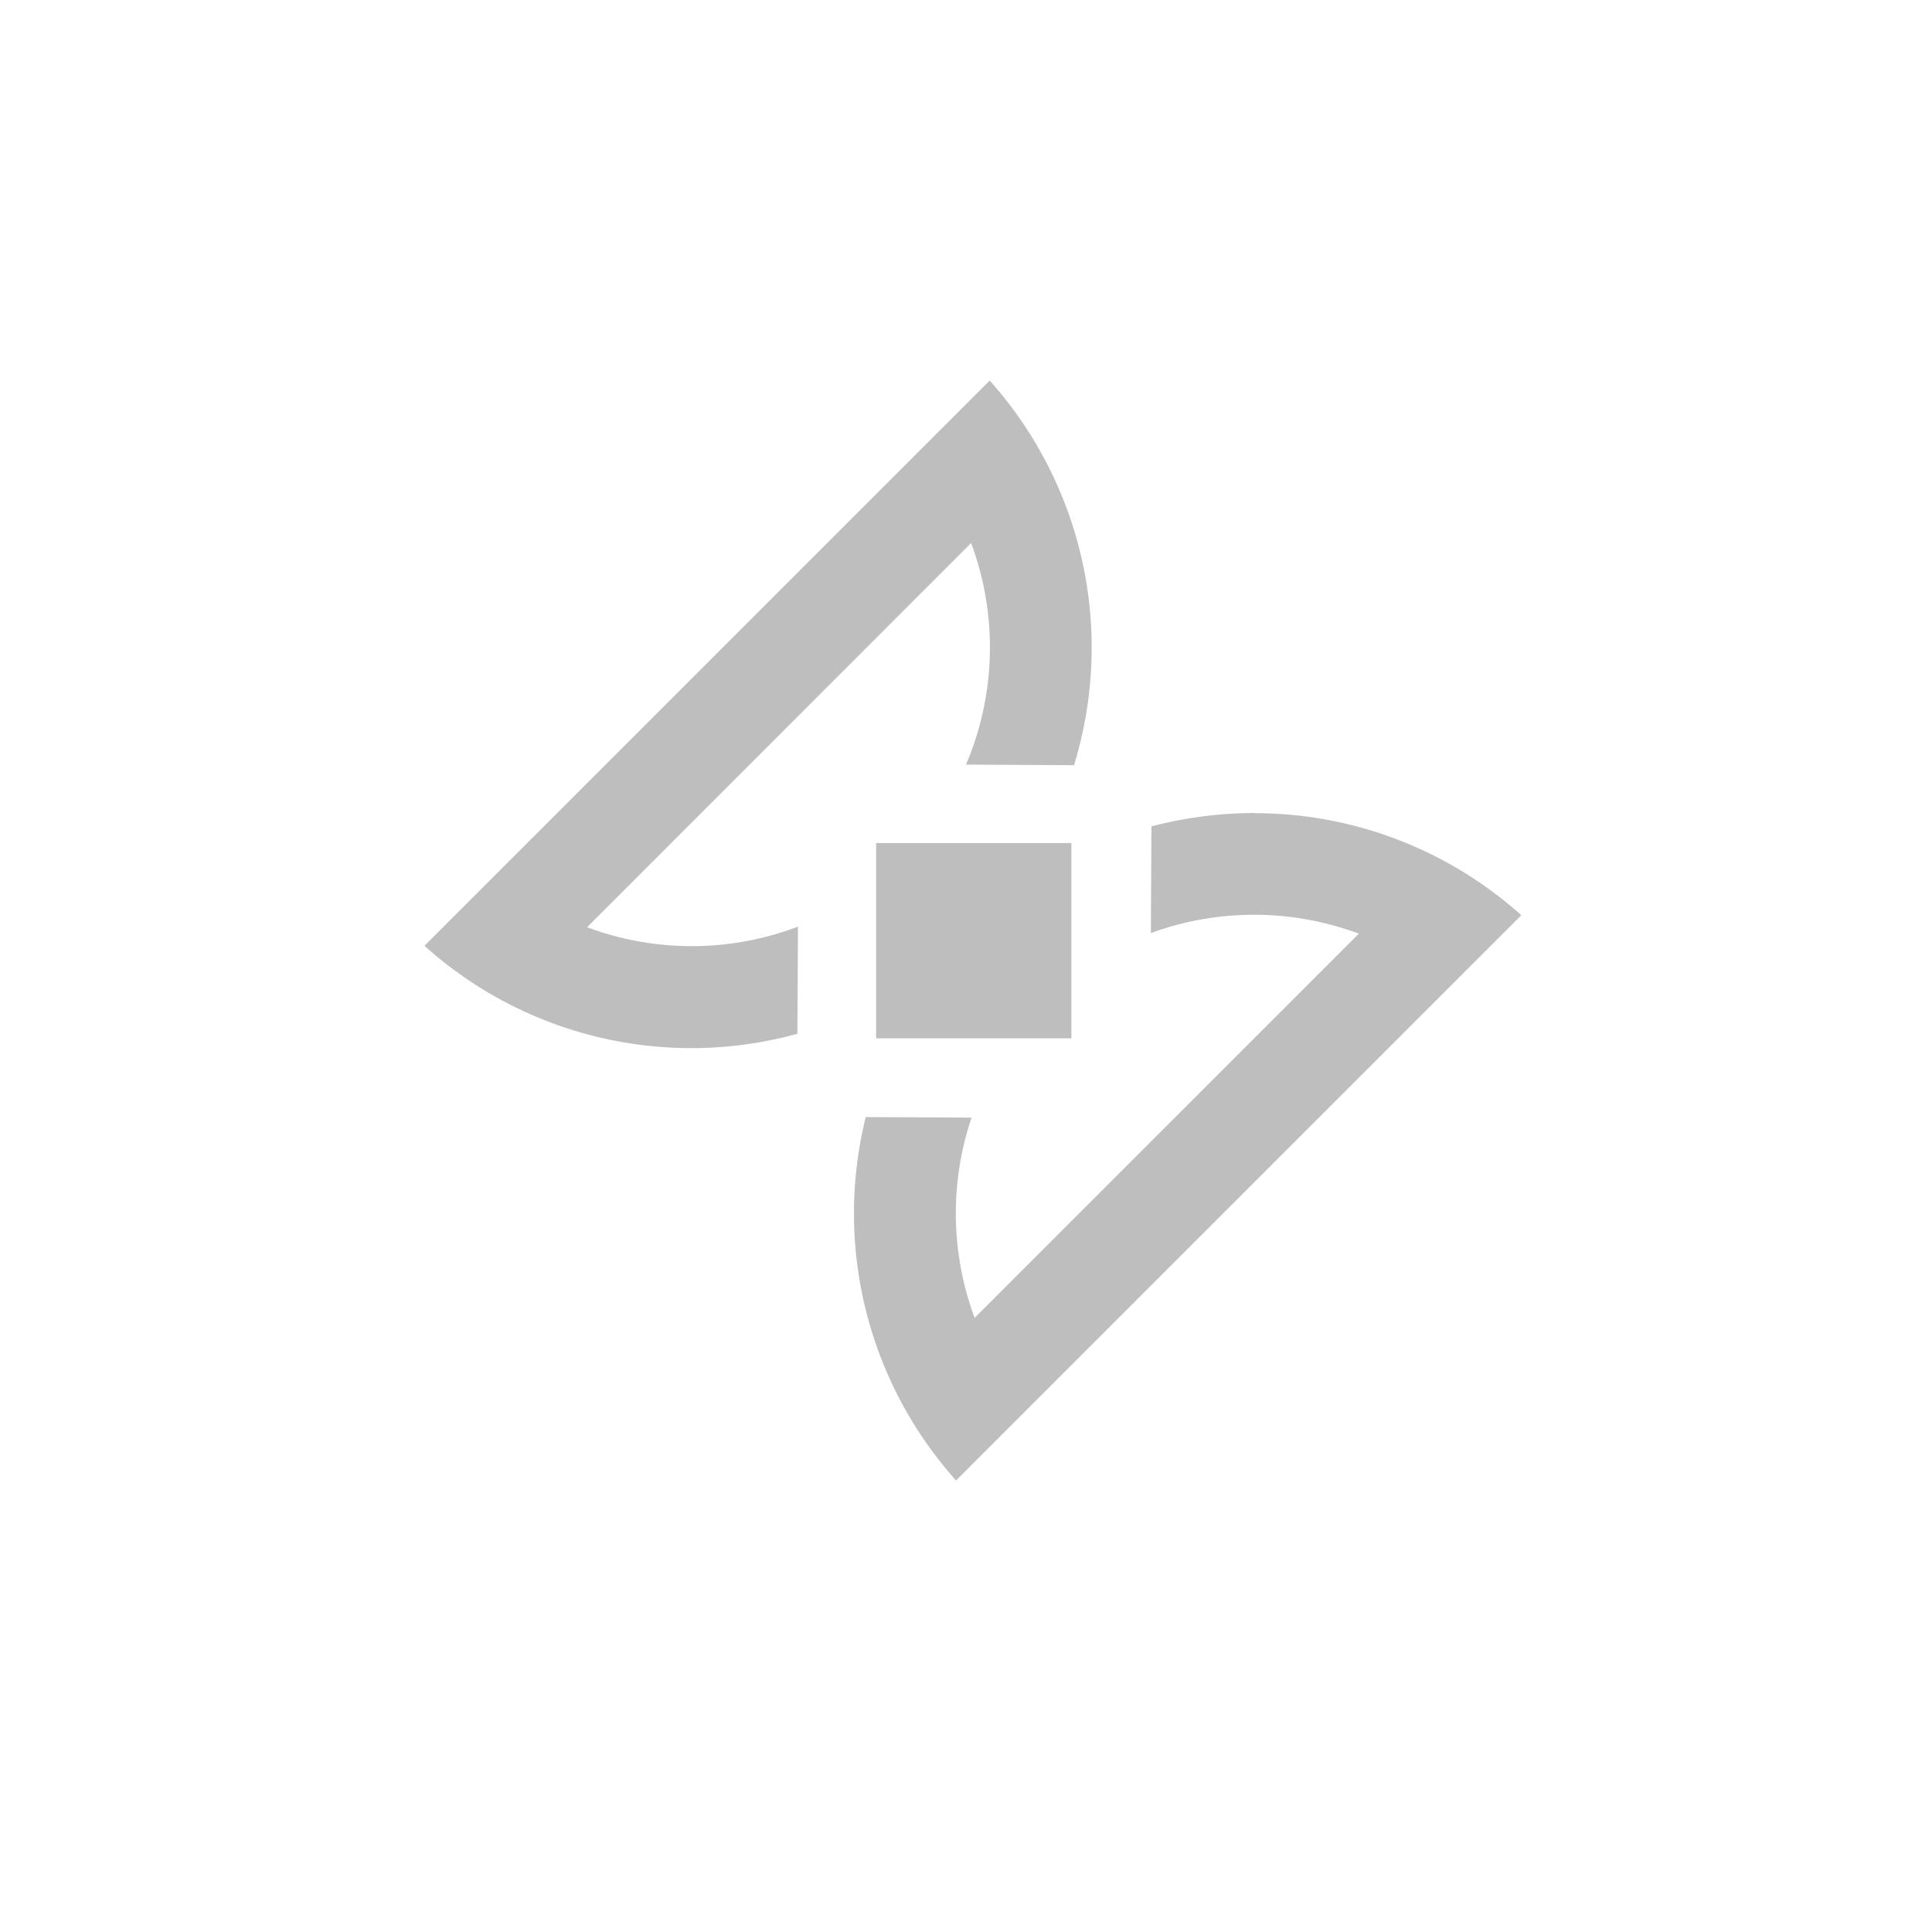 <svg width="132" height="132" viewBox="0 0 132 132" fill="none" xmlns="http://www.w3.org/2000/svg">
  <g filter="url(#a)">
    <rect x="6" y="4" width="120" height="120" rx="10" fill="#fff"/>
  </g>
  <g clip-path="url(#b)" fill="#BEBEBE">
    <path d="M67.62 26 29 64.62a27.27 27.27 0 0 0 25.48 6.01l.04-7.32a20.42 20.42 0 0 1-14.41.04L66.35 37.1A20.43 20.43 0 0 1 66 52.24l7.38.04a27.37 27.37 0 0 0-5.77-26.29l.01.01Z"/>
    <path d="M85.7 55.55c-2.36 0-4.73.31-7.03.91l-.04 7.29a20.51 20.51 0 0 1 14.21.04L66.59 90.04a20.46 20.46 0 0 1-.21-13.68l-7.23-.04a27.35 27.35 0 0 0 6.17 24.83l38.62-38.62a27.26 27.26 0 0 0-18.24-6.97v-.01Z"/>
    <path d="M73.2 57.6H59.86v13.34H73.2V57.6Z"/>
  </g>
  <defs>
    <clipPath id="b">
      <path fill="#fff" d="M29 26h74.94v75.14H29z"/>
    </clipPath>
    <filter id="a" x="0" y="0" width="132" height="132" filterUnits="userSpaceOnUse" color-interpolation-filters="sRGB">
      <feFlood flood-opacity="0" result="BackgroundImageFix"/>
      <feColorMatrix in="SourceAlpha" values="0 0 0 0 0 0 0 0 0 0 0 0 0 0 0 0 0 0 127 0" result="hardAlpha"/>
      <feOffset dy="2"/>
      <feGaussianBlur stdDeviation="3"/>
      <feComposite in2="hardAlpha" operator="out"/>
      <feColorMatrix values="0 0 0 0 0 0 0 0 0 0 0 0 0 0 0 0 0 0 0.08 0"/>
      <feBlend in2="BackgroundImageFix" result="effect1_dropShadow_2690_22874"/>
      <feBlend in="SourceGraphic" in2="effect1_dropShadow_2690_22874" result="shape"/>
    </filter>
  </defs>
</svg>